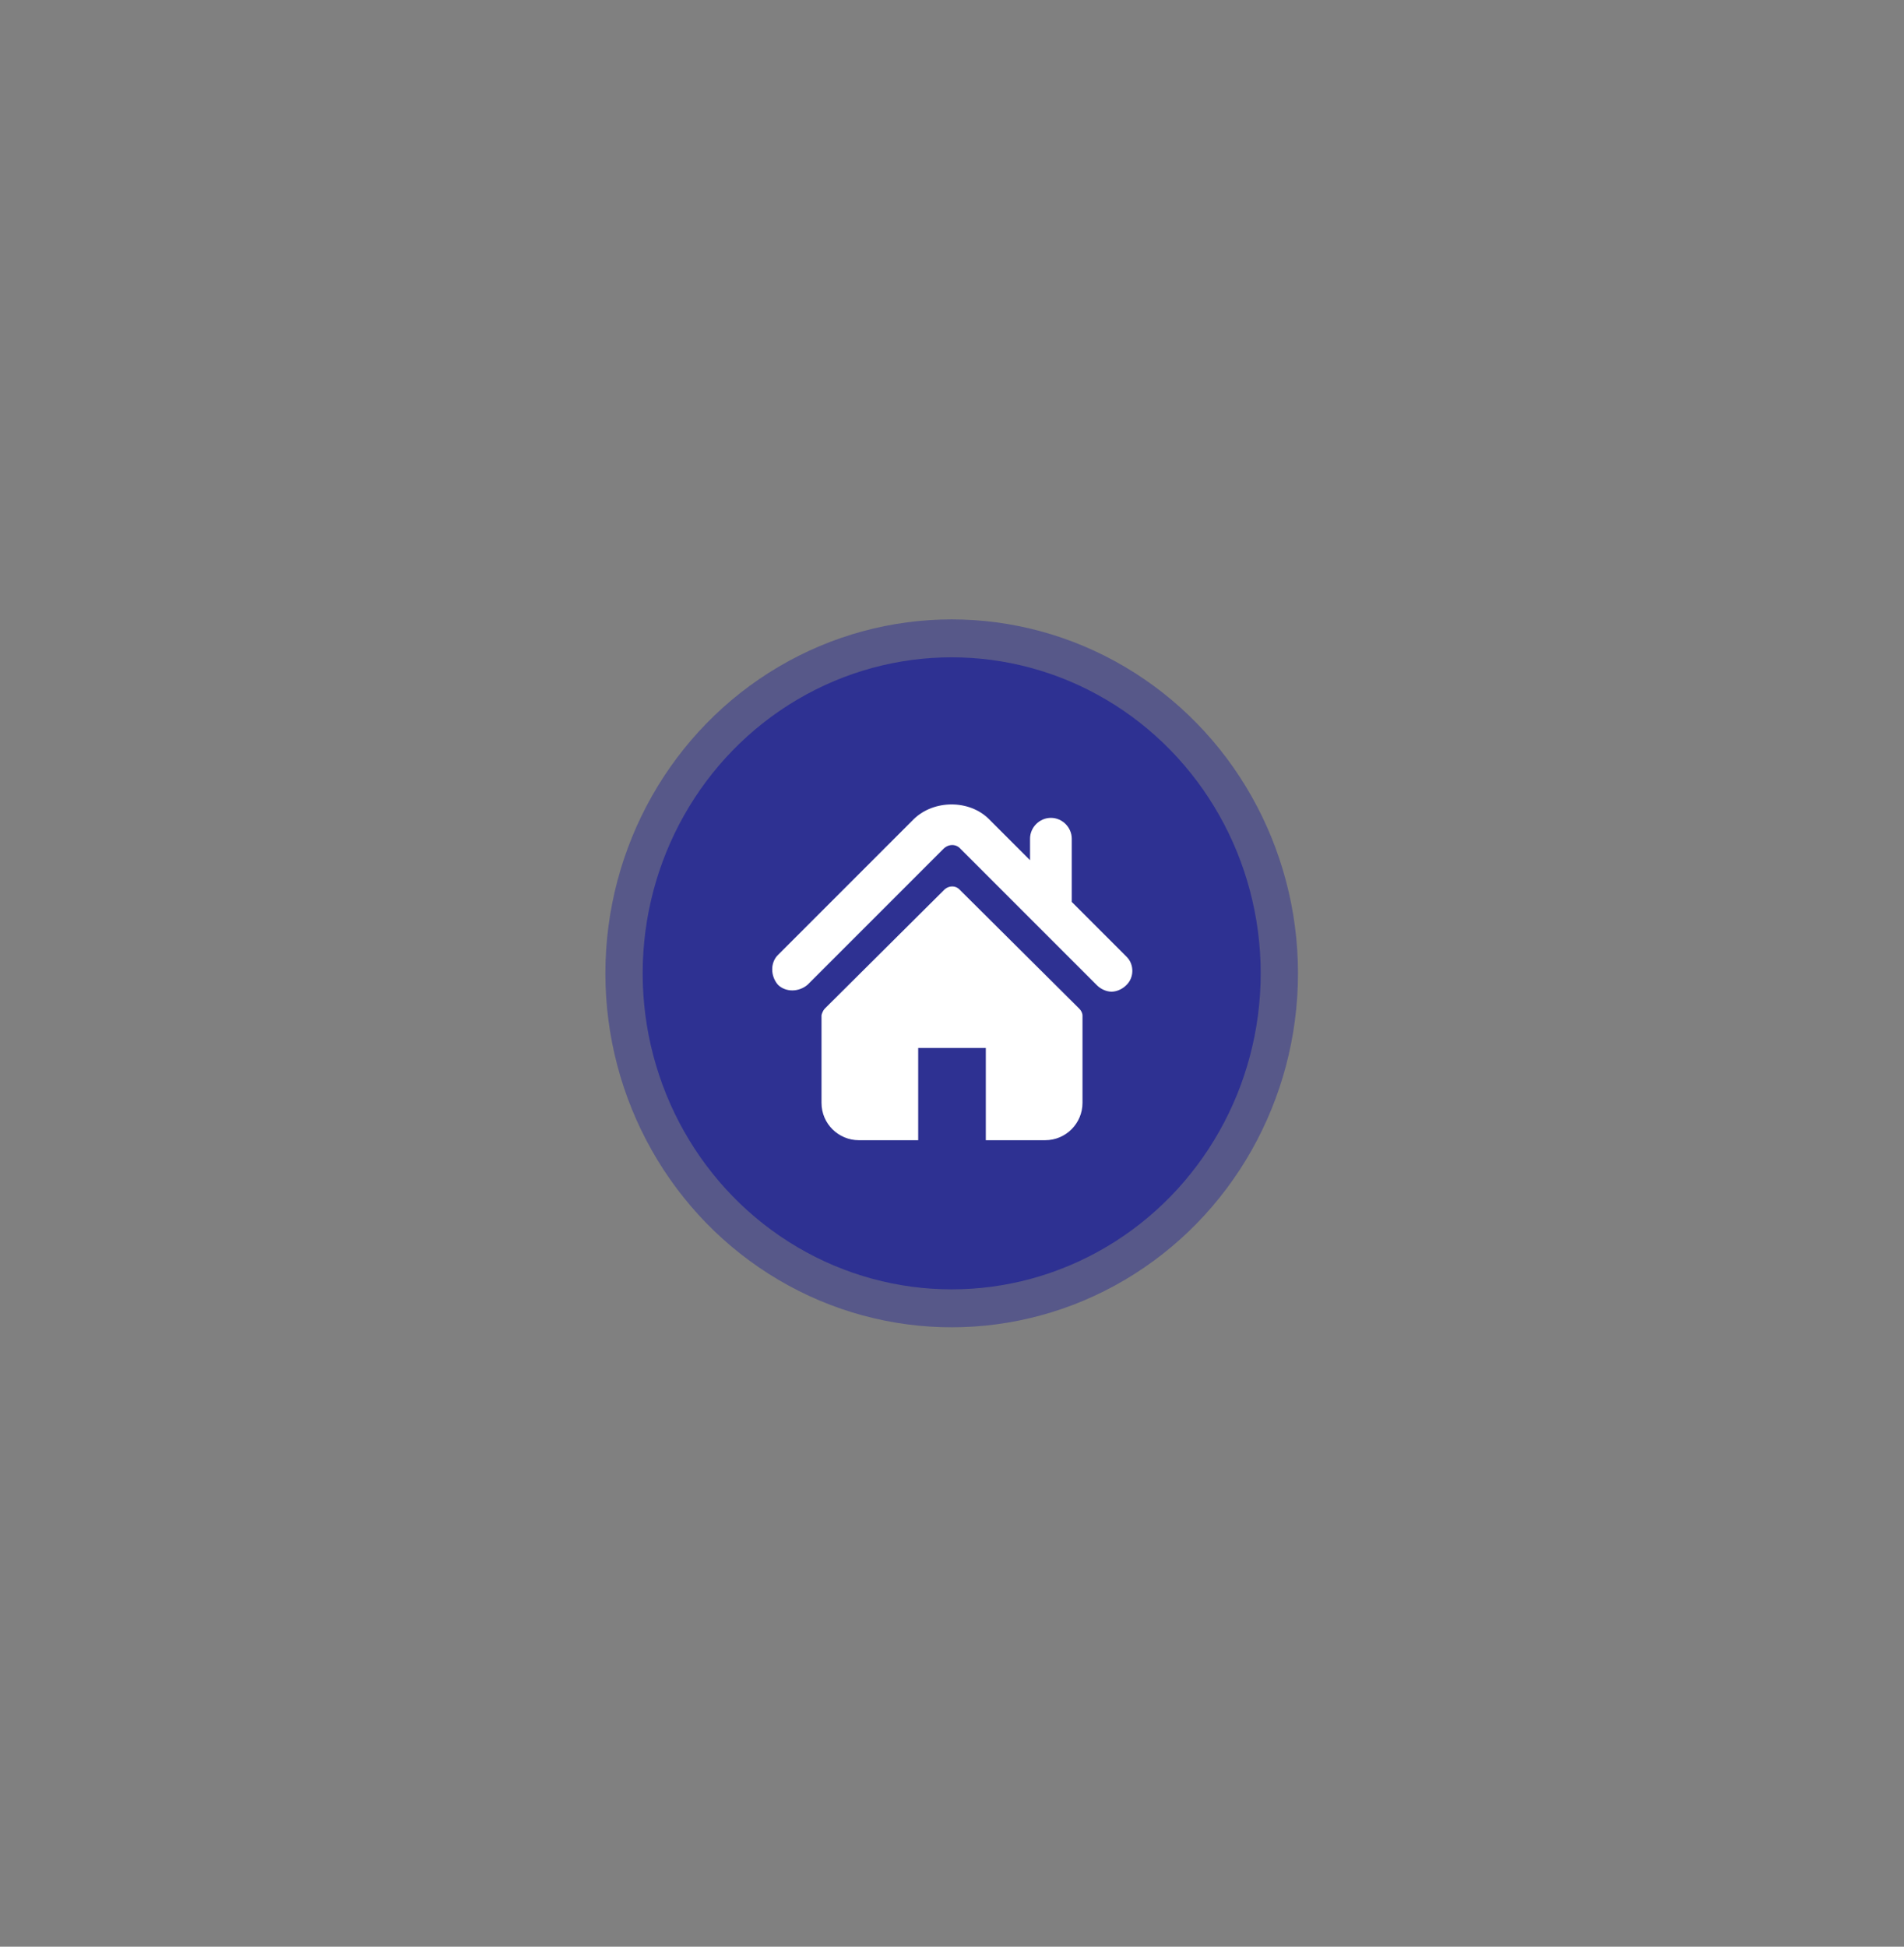 <?xml version="1.0" encoding="utf-8"?>
<!-- Generator: Adobe Illustrator 23.1.0, SVG Export Plug-In . SVG Version: 6.00 Build 0)  -->
<svg version="1.1" id="Layer_1" xmlns="http://www.w3.org/2000/svg" xmlns:xlink="http://www.w3.org/1999/xlink" x="0px" y="0px"
	 viewBox="0 0 301.3 308" style="enable-background:new 0 0 301.3 308;" xml:space="preserve">
<rect x="0" y="0" width="301.3" height="308" fill="#808080" stroke="none"/>
<style type="text/css">
	.st0{opacity:0.5;fill:#2E3192;enable-background:new    ;}
	.st1{fill:#2E3192;}
	.st2{fill:#FFFFFF;}
</style>
<ellipse class="st0" cx="150.6" cy="154" rx="54.8" ry="56"/>
<ellipse class="st1" cx="150.6" cy="154" rx="48.9" ry="50"/>
<g>
	<g>
		<g>
			<path class="st2" d="M178.3,151.4l-8.7-8.7v-10c0-1.8-1.5-3.3-3.3-3.3c-1.8,0-3.3,1.5-3.3,3.3v3.4l-6.5-6.5
				c-3.1-3.1-8.7-3.1-11.9,0l-21.5,21.5c-1.2,1.2-1.2,3.3,0,4.7c1.2,1.2,3.3,1.2,4.7,0l21.5-21.5c0.8-0.8,2-0.8,2.7,0l21.6,21.6
				c0.6,0.6,1.5,1,2.3,1s1.7-0.4,2.3-1C179.5,154.7,179.5,152.6,178.3,151.4z"/>
			<path class="st2" d="M151.8,140.7c-0.6-0.6-1.6-0.6-2.3,0l-19,18.9c-0.2,0.2-0.5,0.8-0.5,1.1v13.8c0,3.3,2.7,5.9,5.9,5.9h9.4
				v-14.6h10.7v14.6h9.4c3.3,0,5.9-2.7,5.9-5.9v-13.8c0-0.4-0.2-0.8-0.5-1.1L151.8,140.7z"/>
		</g>
	</g>
</g>
</svg>
